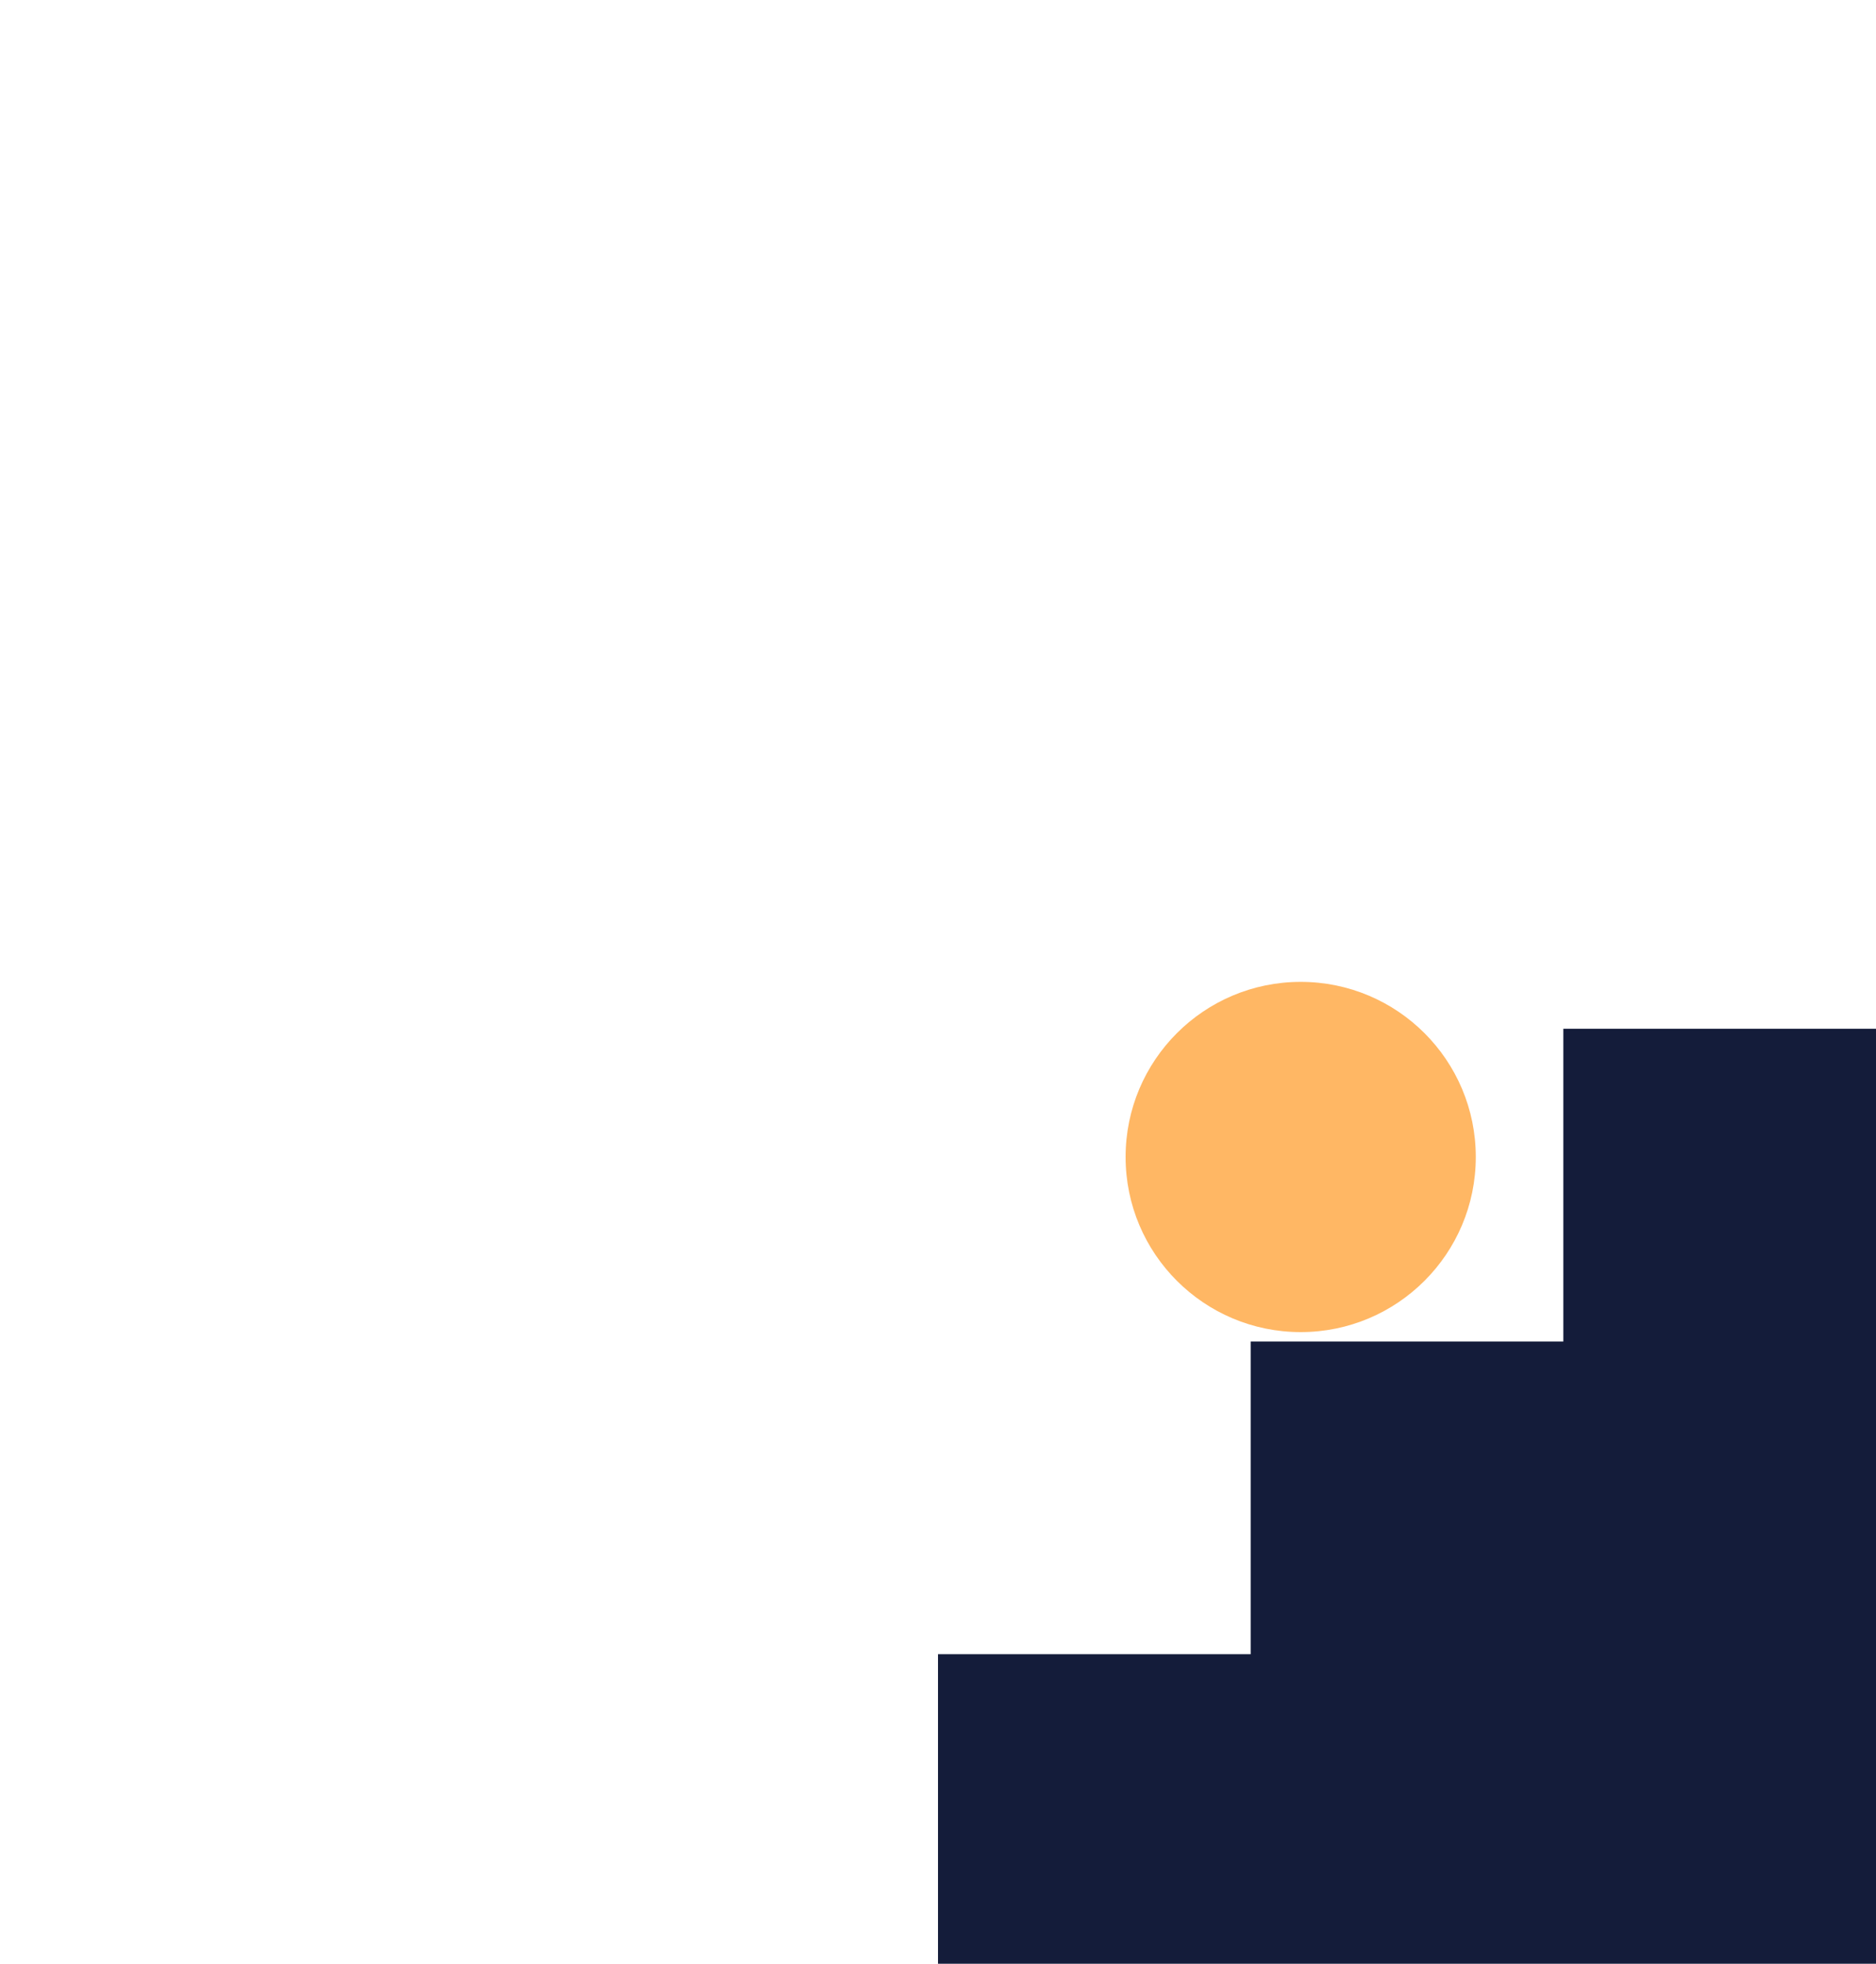 <svg width="300" height="314" viewBox="-300 -314 600 628" xmlns="http://www.w3.org/2000/svg"><g fill="none" fill-rule="evenodd"><path d="M200 115V15h100v300H0V215h100V115h100z" fill="#141C3A"/><circle fill="#FFB764" cx="116" cy="56" r="56"/></g></svg>
